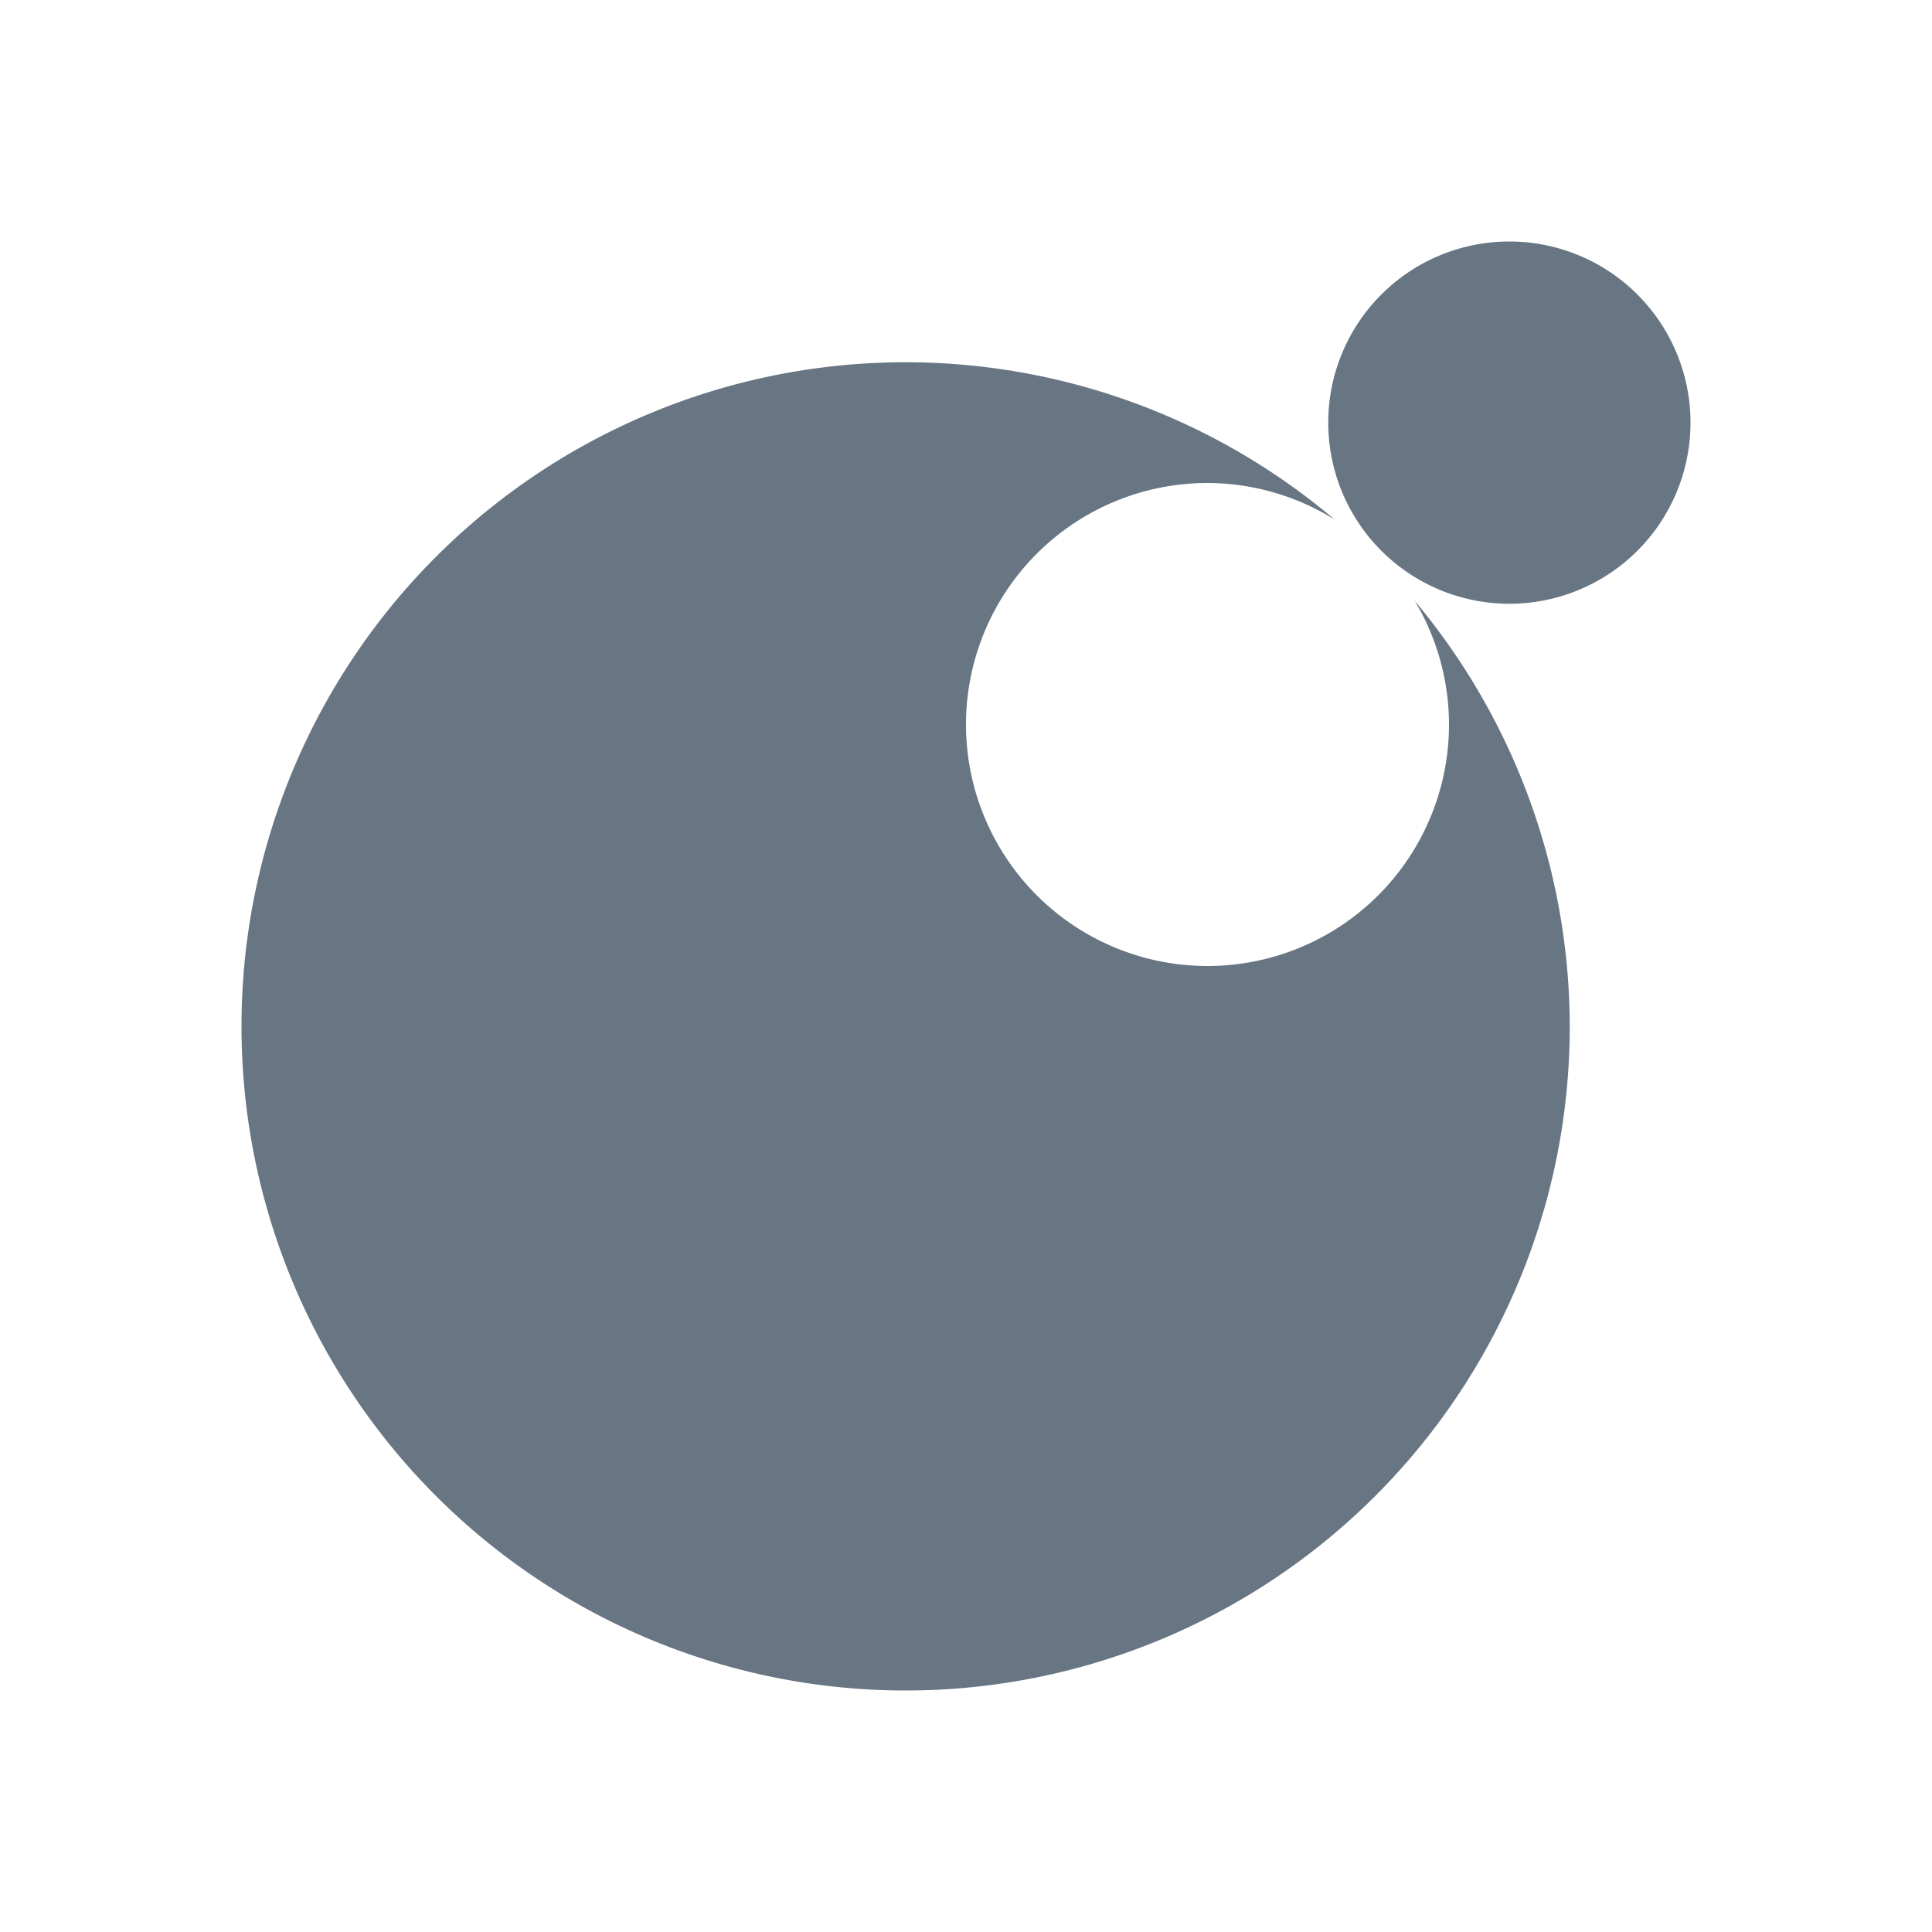<svg xmlns="http://www.w3.org/2000/svg" viewBox="0 0 16 16">
 <path style="shape-rendering:auto;color-interpolation-filters:linearRGB;fill:#687583;image-rendering:auto;text-rendering:auto;color:#4d4d4d;color-rendering:auto;color-interpolation:sRGB" d="m12.5 2a1.5 1.5 0 0 0 -1.5 1.5 1.5 1.5 0 0 0 1.5 1.5 1.5 1.5 0 0 0 1.5 -1.5 1.5 1.5 0 0 0 -1.5 -1.5m-5 1A5.5 5.5 0 0 0 2 8.5 5.5 5.5 0 0 0 7.5 14 5.5 5.5 0 0 0 13 8.5 5.5 5.5 0 0 0 11.717 4.977 2 2 0 0 1 12 6 2 2 0 0 1 10 8 2 2 0 0 1 8 6a2 2 0 0 1 2 -2 2 2 0 0 1 1.053 .303A5.5 5.5 0 0 0 7.5 3"/>
</svg>
